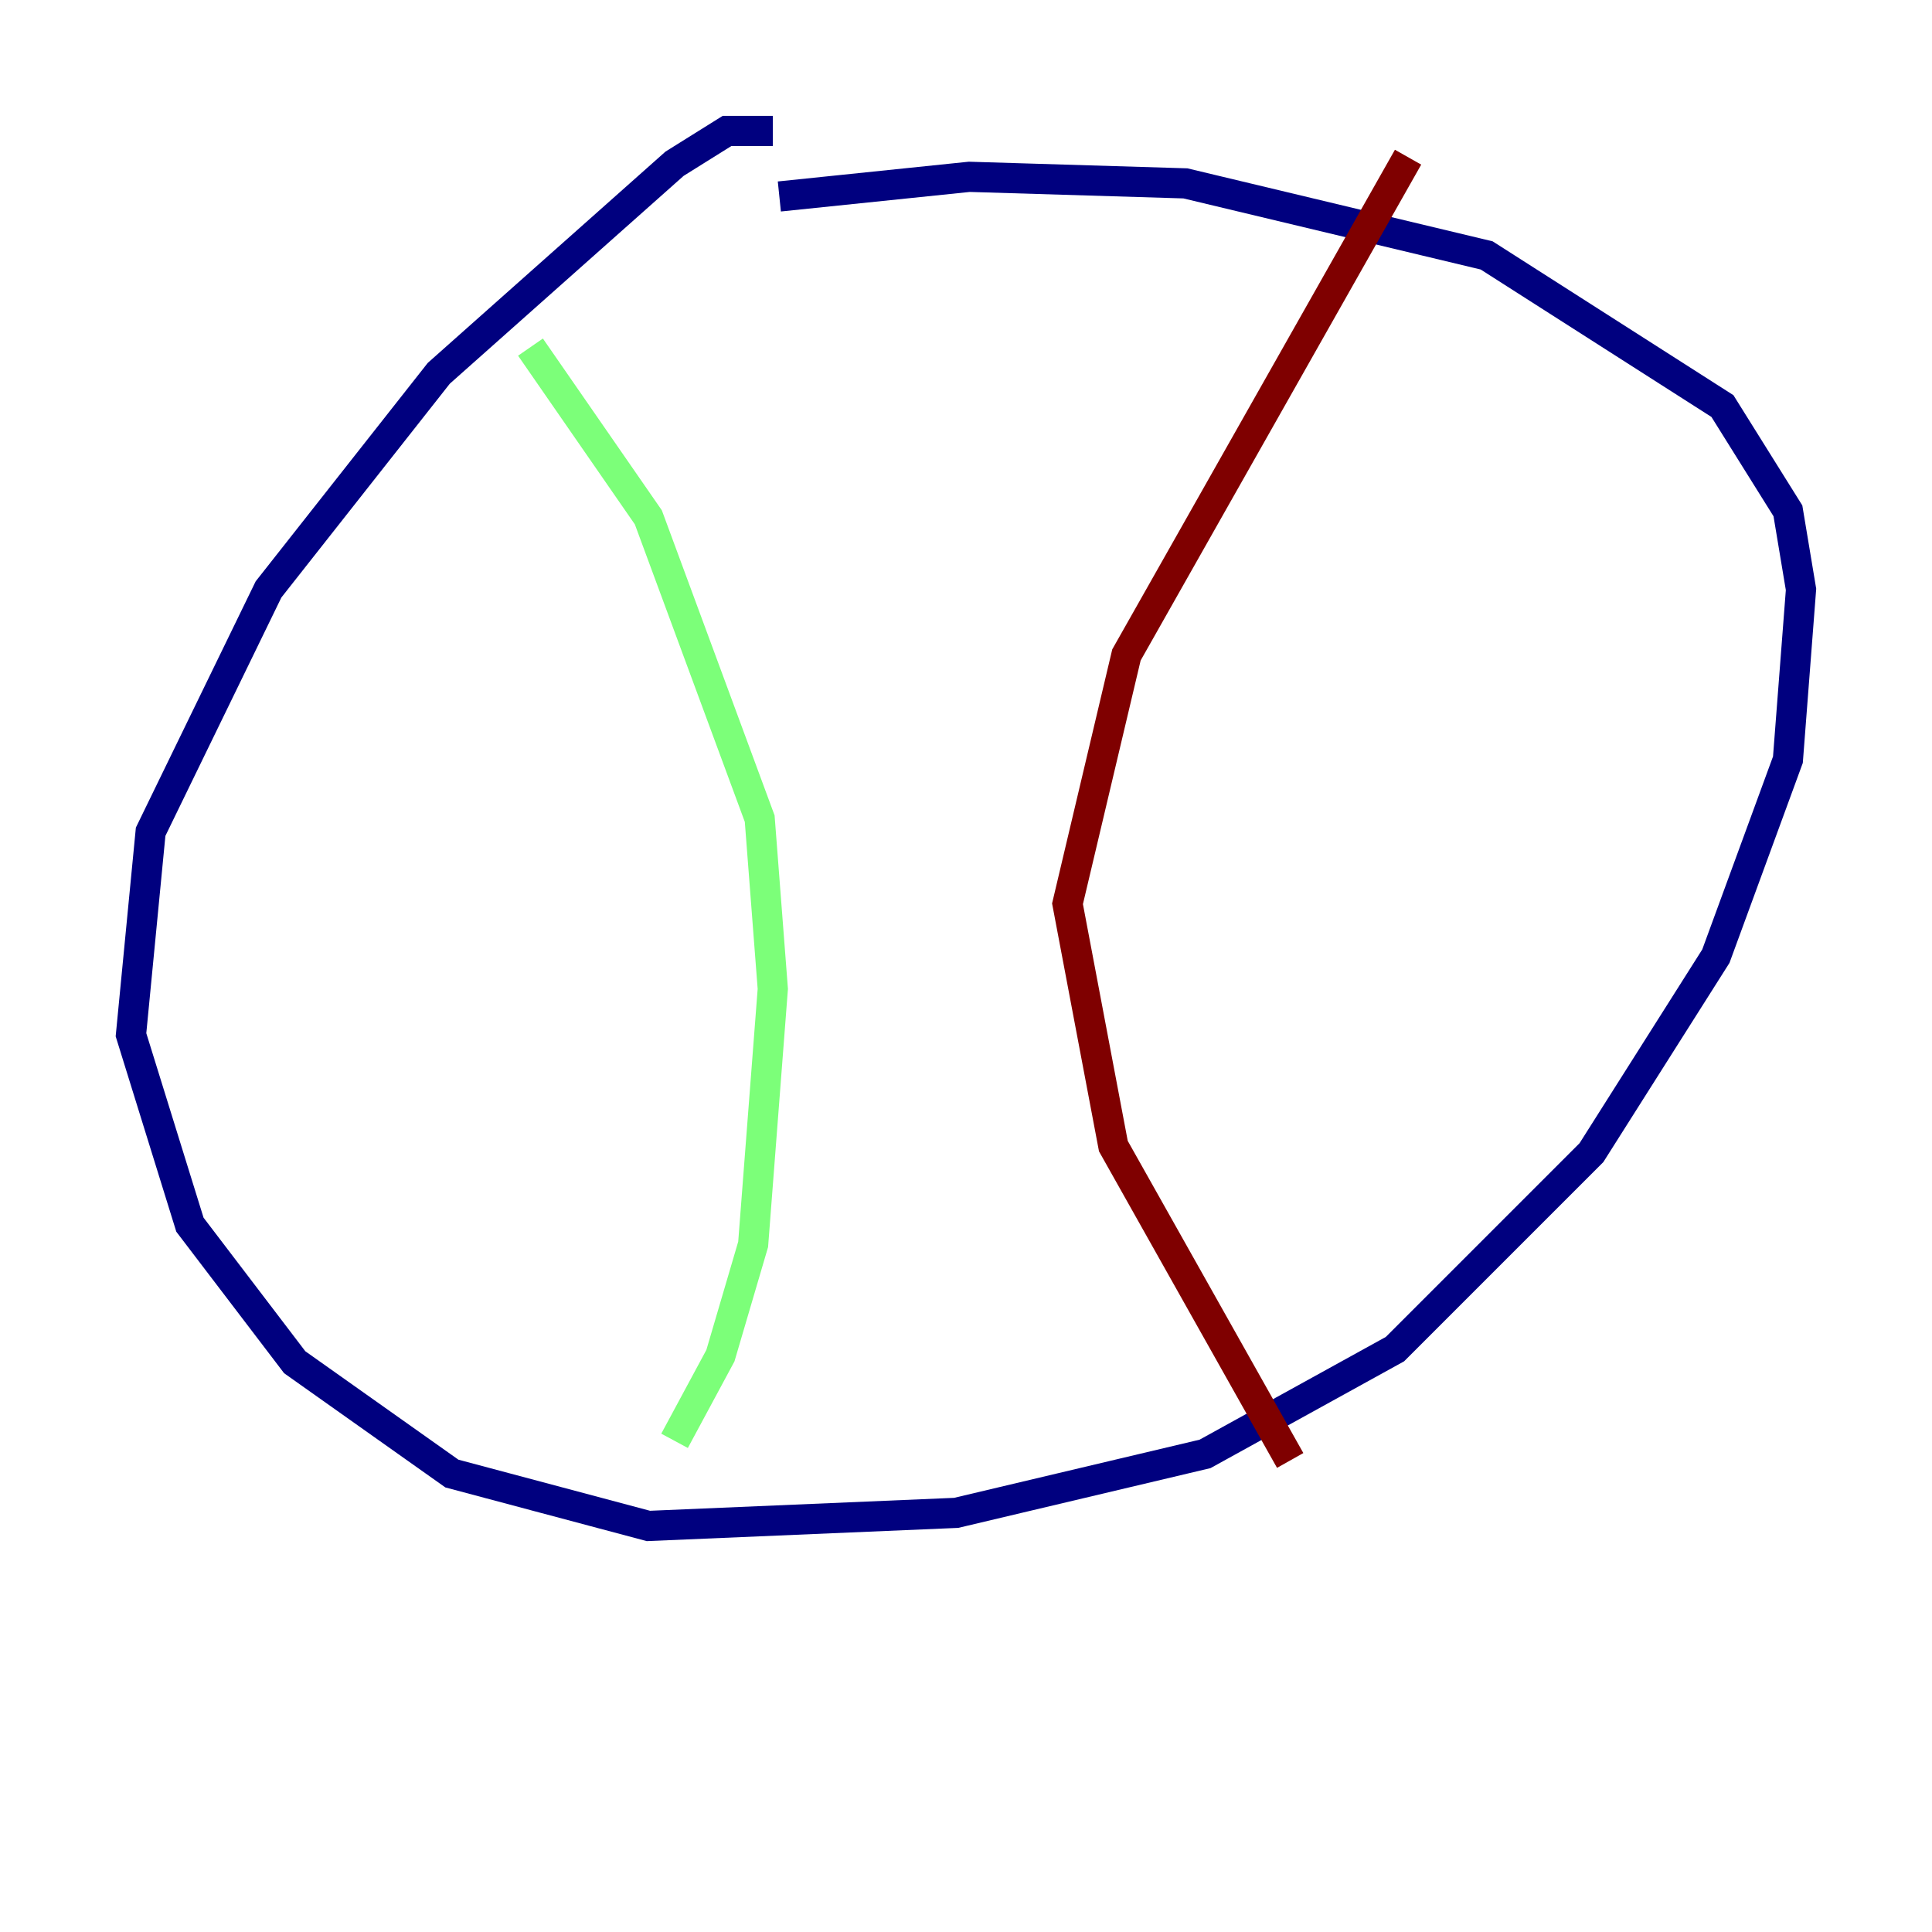 <?xml version="1.0" encoding="utf-8" ?>
<svg baseProfile="tiny" height="128" version="1.2" viewBox="0,0,128,128" width="128" xmlns="http://www.w3.org/2000/svg" xmlns:ev="http://www.w3.org/2001/xml-events" xmlns:xlink="http://www.w3.org/1999/xlink"><defs /><polyline fill="none" points="51.2,8.678 48.163,8.678 44.691,10.848 29.071,24.732 17.79,39.051 9.98,55.105 8.678,68.556 12.583,81.139 19.525,90.251 29.939,97.627 42.956,101.098 63.349,100.231 79.837,96.325 92.42,89.383 105.437,76.366 113.681,63.349 118.454,50.332 119.322,39.051 118.454,33.844 114.115,26.902 98.495,16.922 78.536,12.149 64.217,11.715 51.634,13.017" stroke="#00007f" stroke-width="2" /><polyline fill="none" points="35.146,22.997 42.956,34.278 50.332,54.237 51.2,65.519 49.898,82.441 47.729,89.817 44.691,95.458" stroke="#7cff79" stroke-width="2" /><polyline fill="none" points="93.288,10.414 74.63,43.39 70.725,59.878 73.763,75.932 85.478,96.759" stroke="#7f0000" stroke-width="2" /></svg>